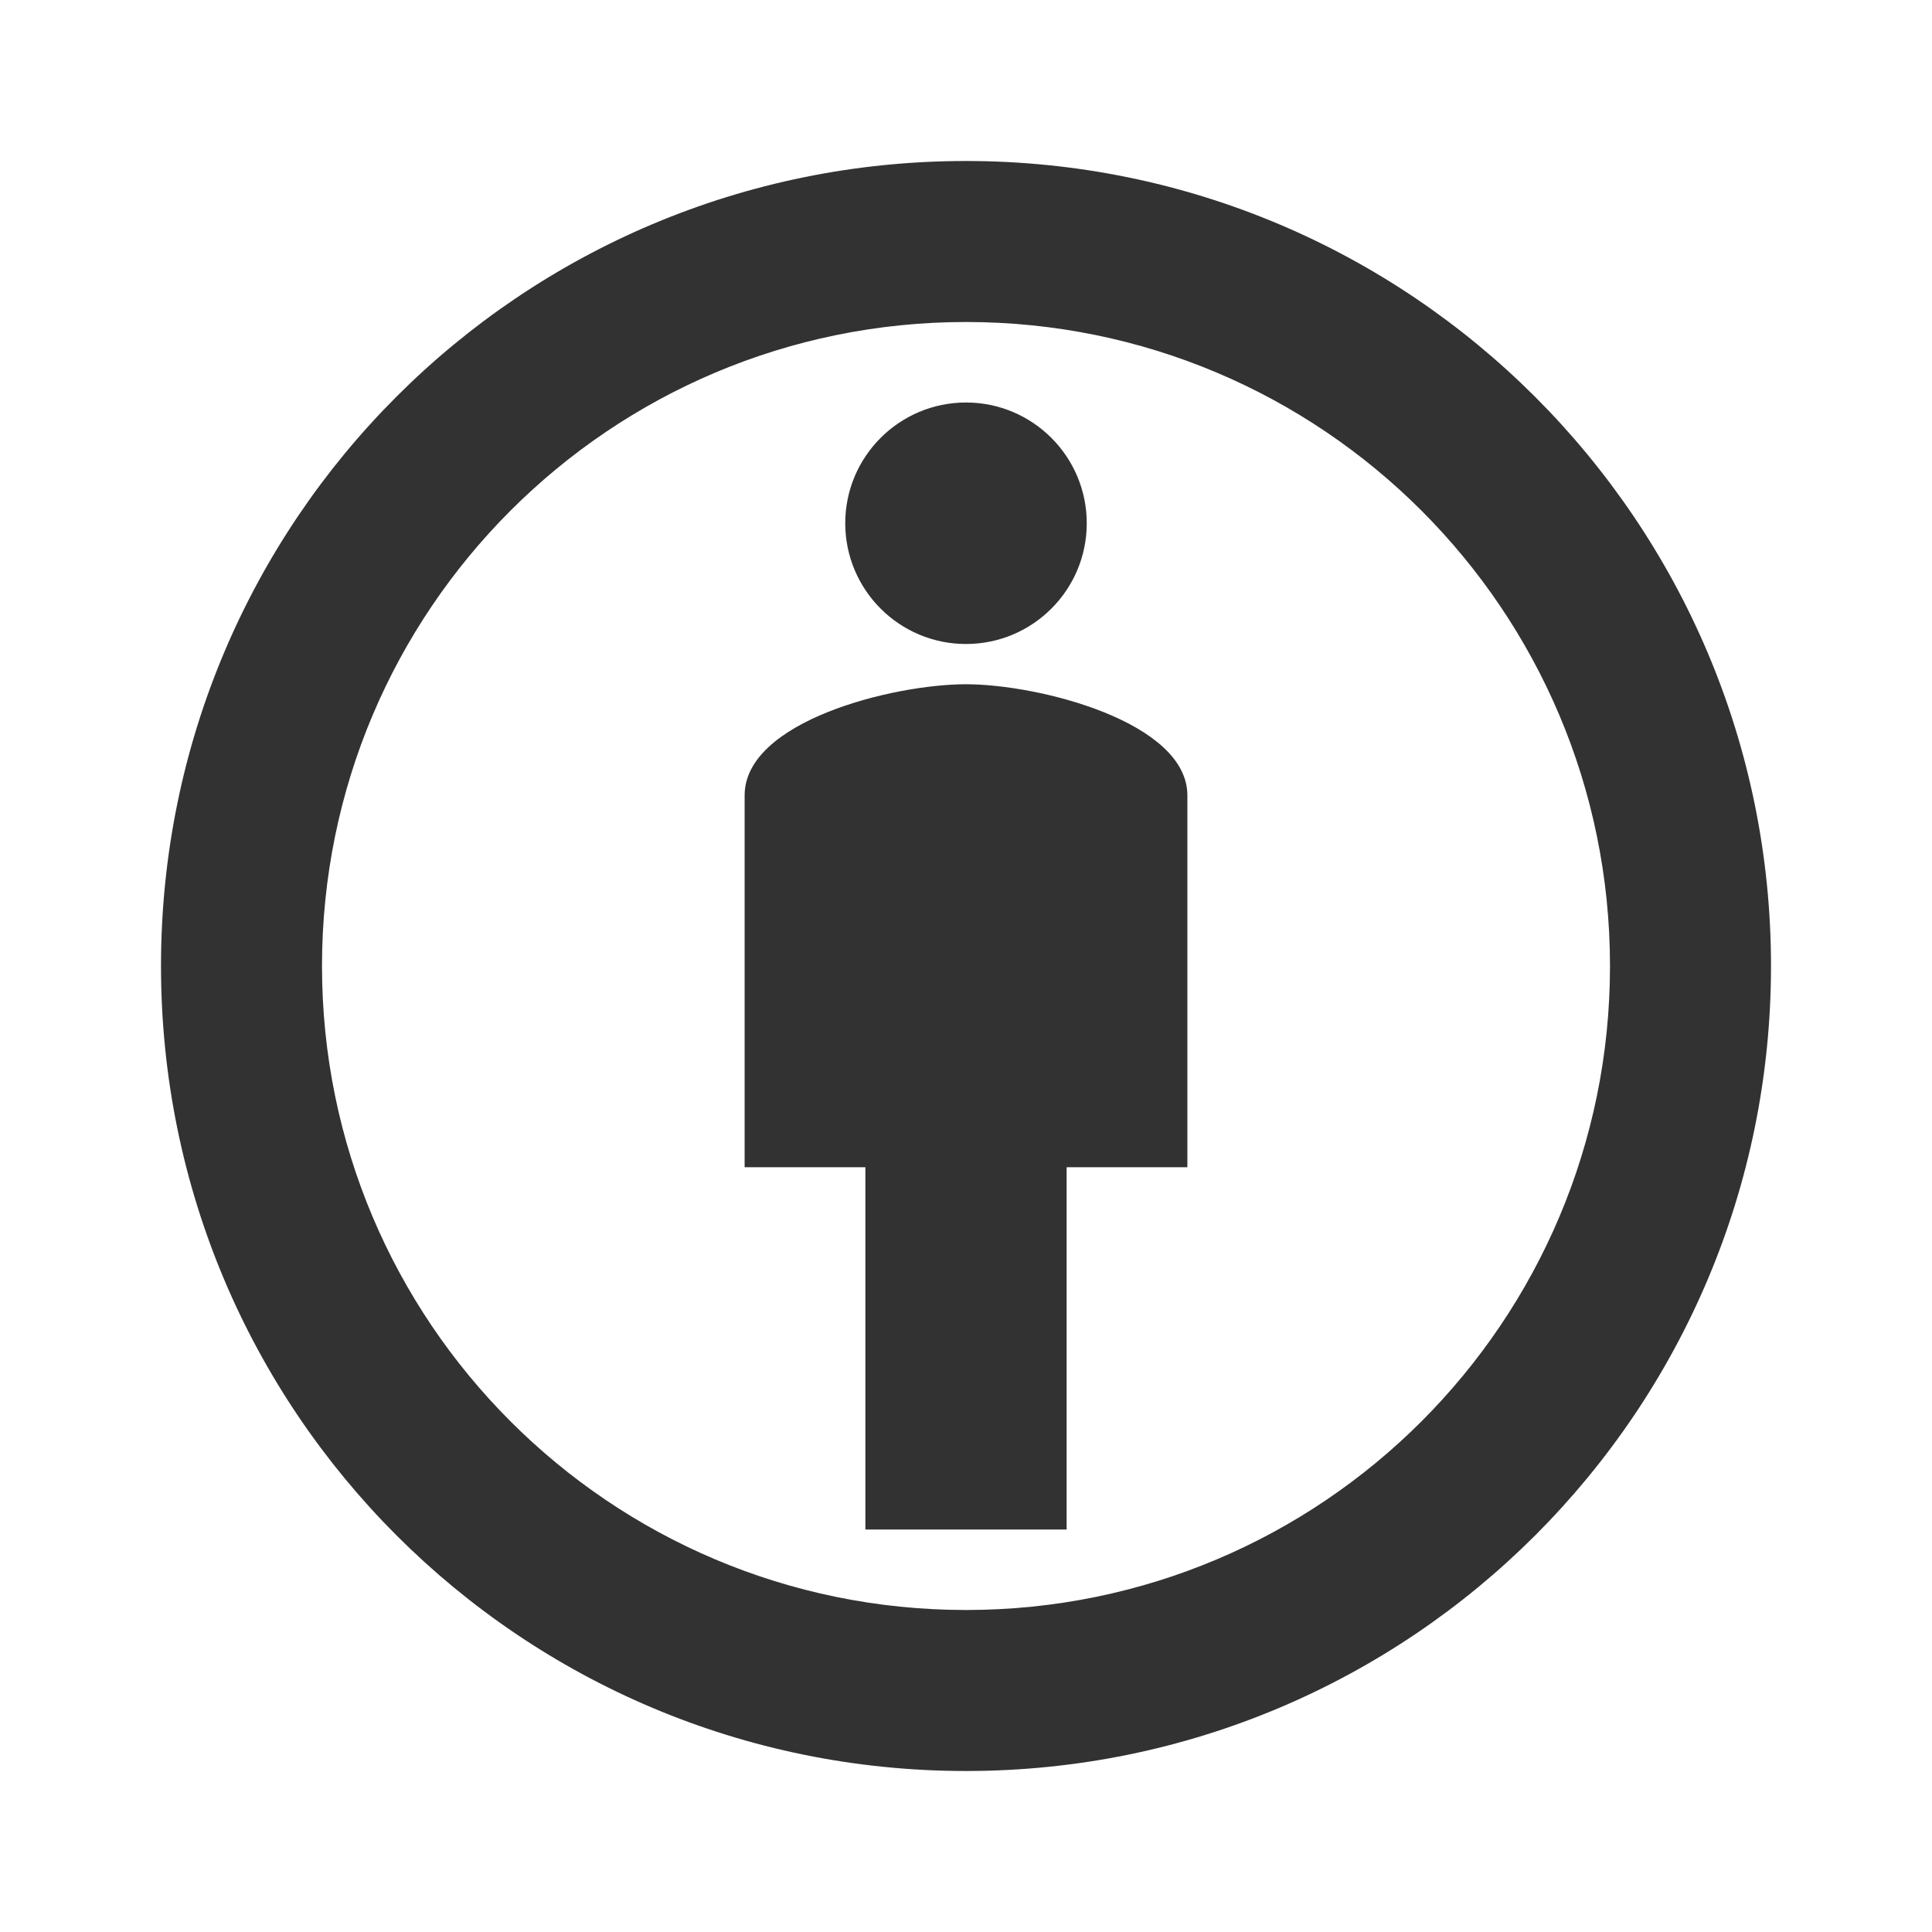 <svg width="24" height="24" viewBox="0 0 24 24" fill="none" xmlns="http://www.w3.org/2000/svg">
<g clip-path="url(#clip0_37_8065)">
<path d="M12 8.5C11.09 8.5 9.25 8.96 9.25 9.88V14.5H10.75V19H13.25V14.5H14.75V9.88C14.75 8.97 12.91 8.5 12 8.5ZM12 2C6.47 2 2 6.47 2 12C2 17.53 6.47 22 12 22C17.53 22 22 17.52 22 12C22 6.48 17.52 2 12 2ZM12 20C7.58 20 4 16.42 4 12C4 7.58 7.58 4 12 4C16.42 4 20 7.58 20 12C20 16.42 16.42 20 12 20Z" fill="#323232"/>
<path d="M12 8C12.828 8 13.5 7.328 13.5 6.5C13.5 5.672 12.828 5 12 5C11.172 5 10.5 5.672 10.5 6.5C10.5 7.328 11.172 8 12 8Z" fill="#323232"/>
</g>
<defs>
<clipPath id="clip0_37_8065">
<rect width="24" height="24" fill="white"/>
</clipPath>
</defs>
</svg>
